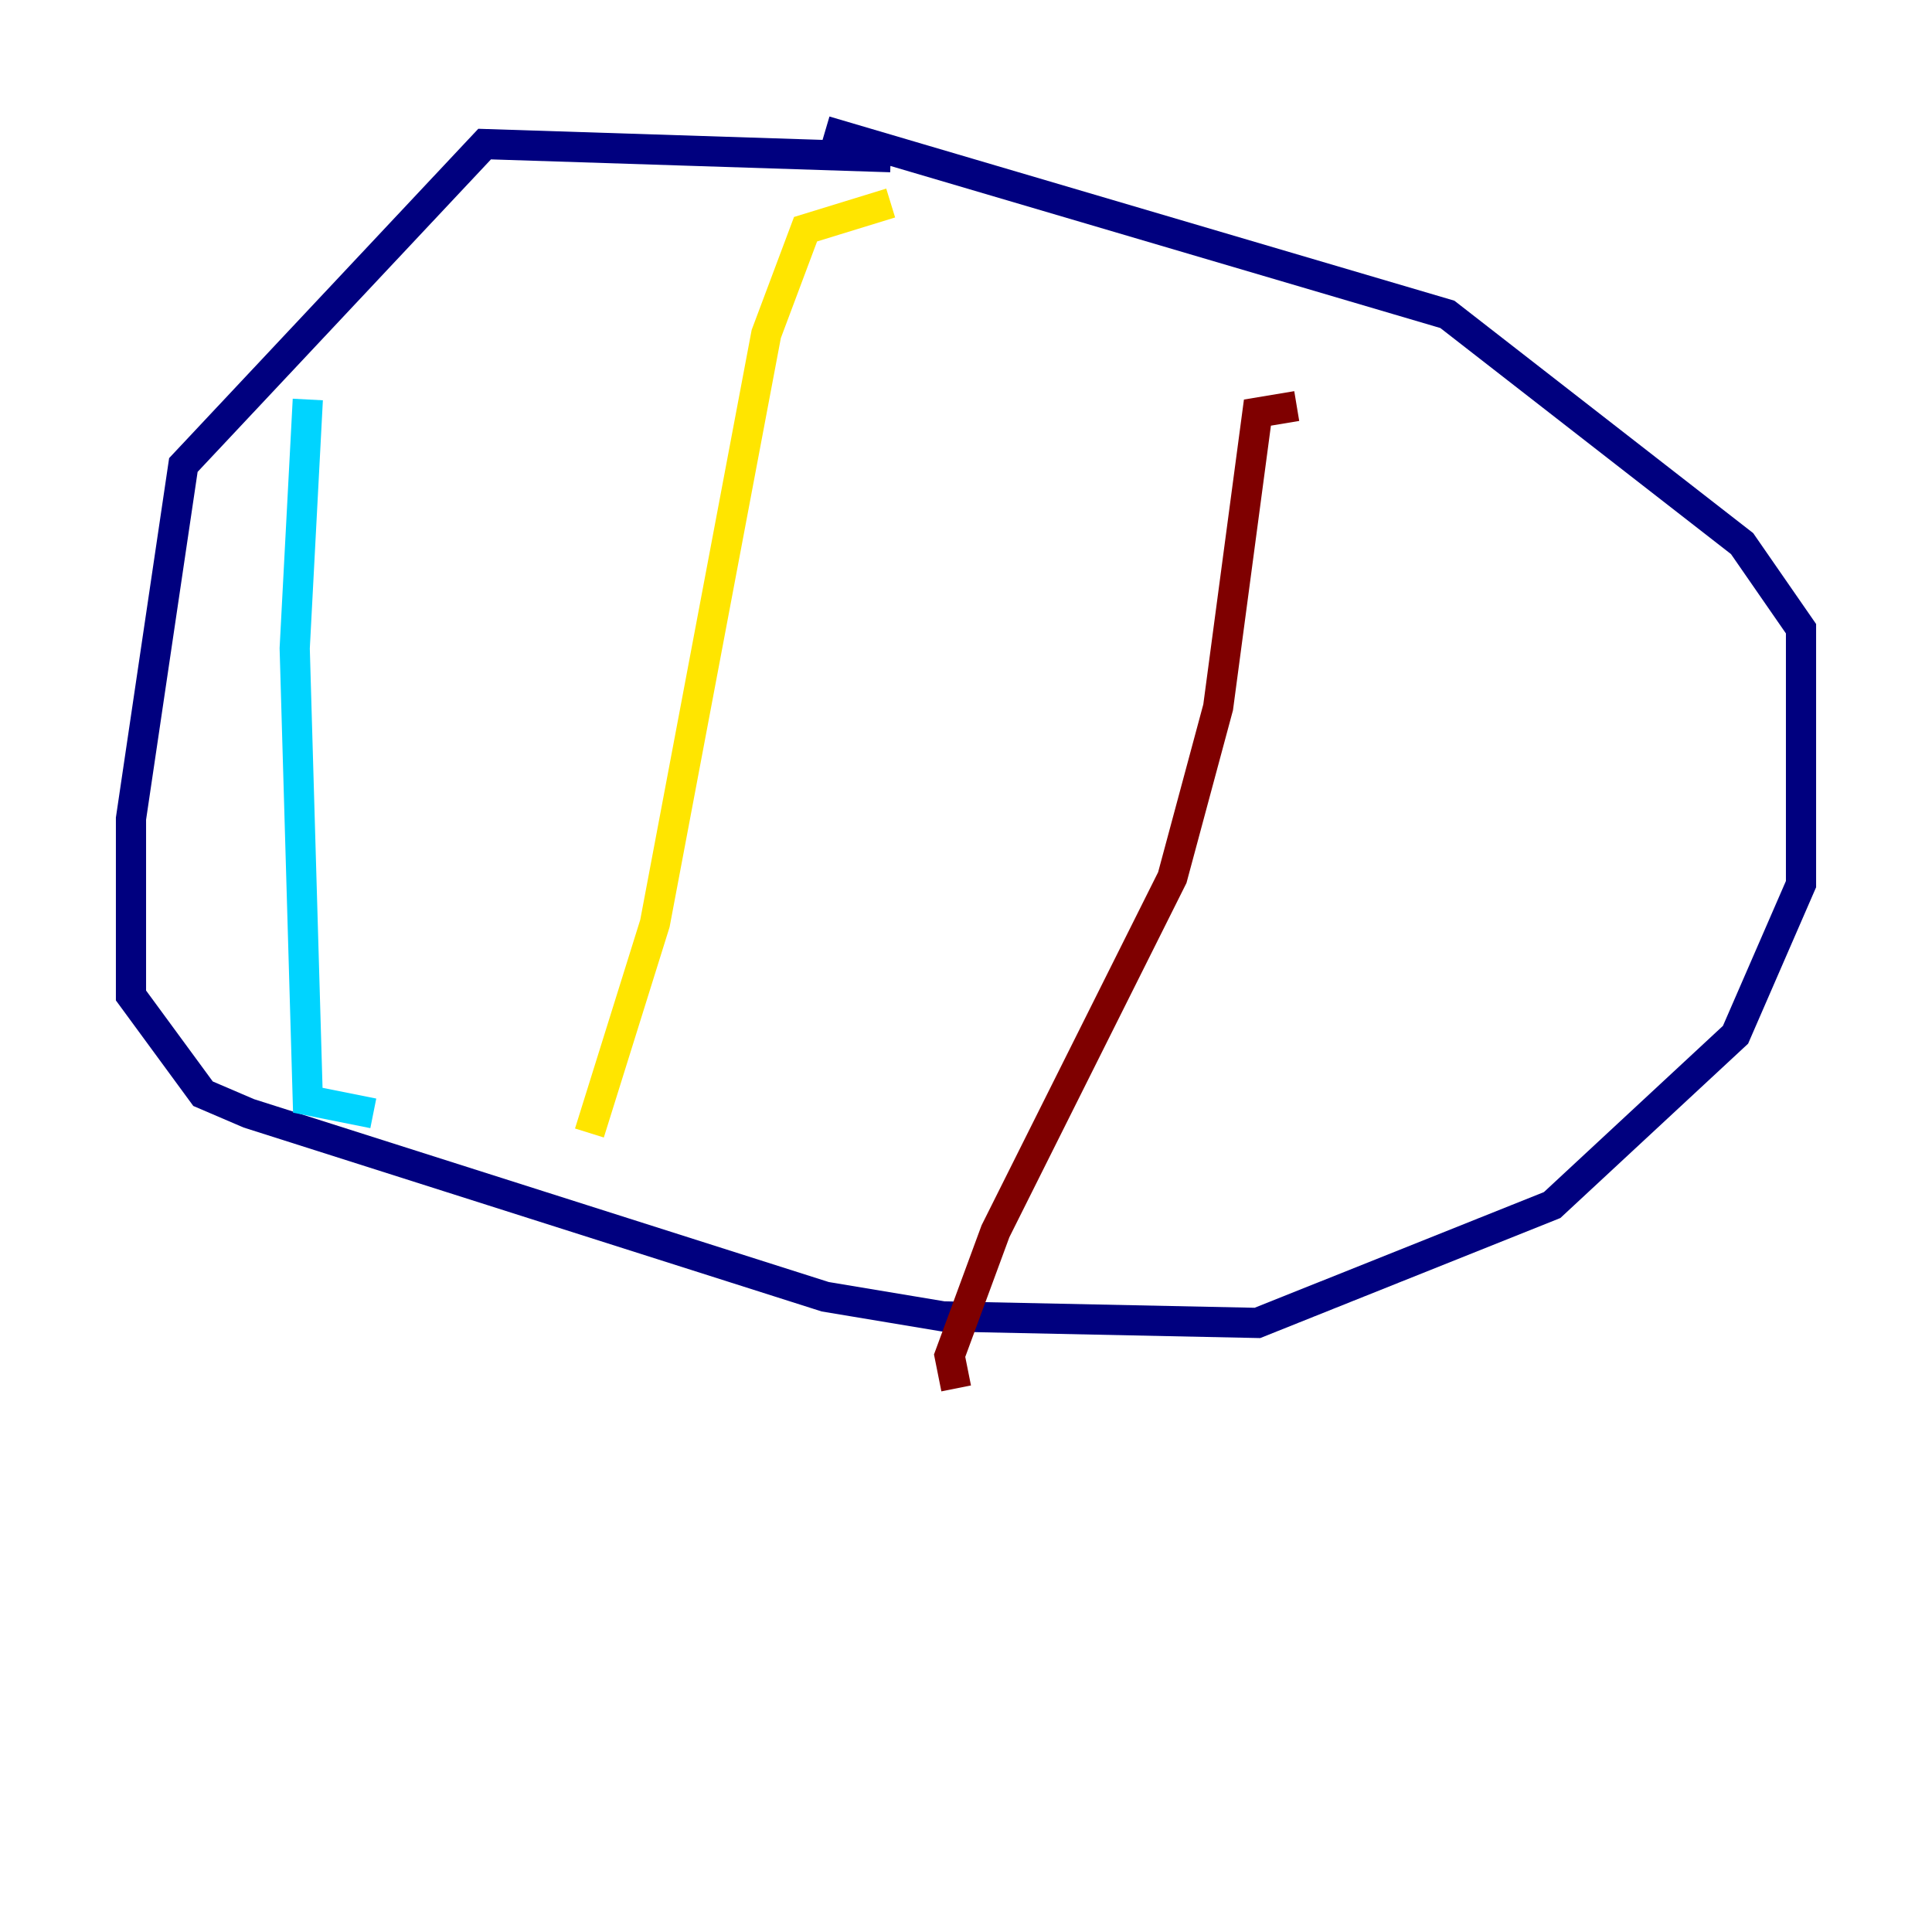 <?xml version="1.0" encoding="utf-8" ?>
<svg baseProfile="tiny" height="128" version="1.2" viewBox="0,0,128,128" width="128" xmlns="http://www.w3.org/2000/svg" xmlns:ev="http://www.w3.org/2001/xml-events" xmlns:xlink="http://www.w3.org/1999/xlink"><defs /><polyline fill="none" points="59.01,10.414 32.108,9.546 12.149,30.807 8.678,54.237 8.678,65.953 13.451,72.461 16.488,73.763 54.671,85.912 62.481,87.214 83.308,87.647 102.834,79.837 114.983,68.556 119.322,58.576 119.322,41.654 115.417,36.014 95.891,20.827 54.671,8.678" stroke="#00007f" stroke-width="2" /><polyline fill="none" points="20.393,26.468 19.525,42.956 20.393,72.895 24.732,73.763" stroke="#00d4ff" stroke-width="2" /><polyline fill="none" points="39.051,75.064 43.39,61.18 50.766,22.129 53.37,15.186 59.01,13.451" stroke="#ffe500" stroke-width="2" /><polyline fill="none" points="85.912,26.902 83.308,27.336 80.705,46.861 77.668,58.142 65.953,81.573 62.915,89.817 63.349,91.986" stroke="#7f0000" stroke-width="2" /></svg>